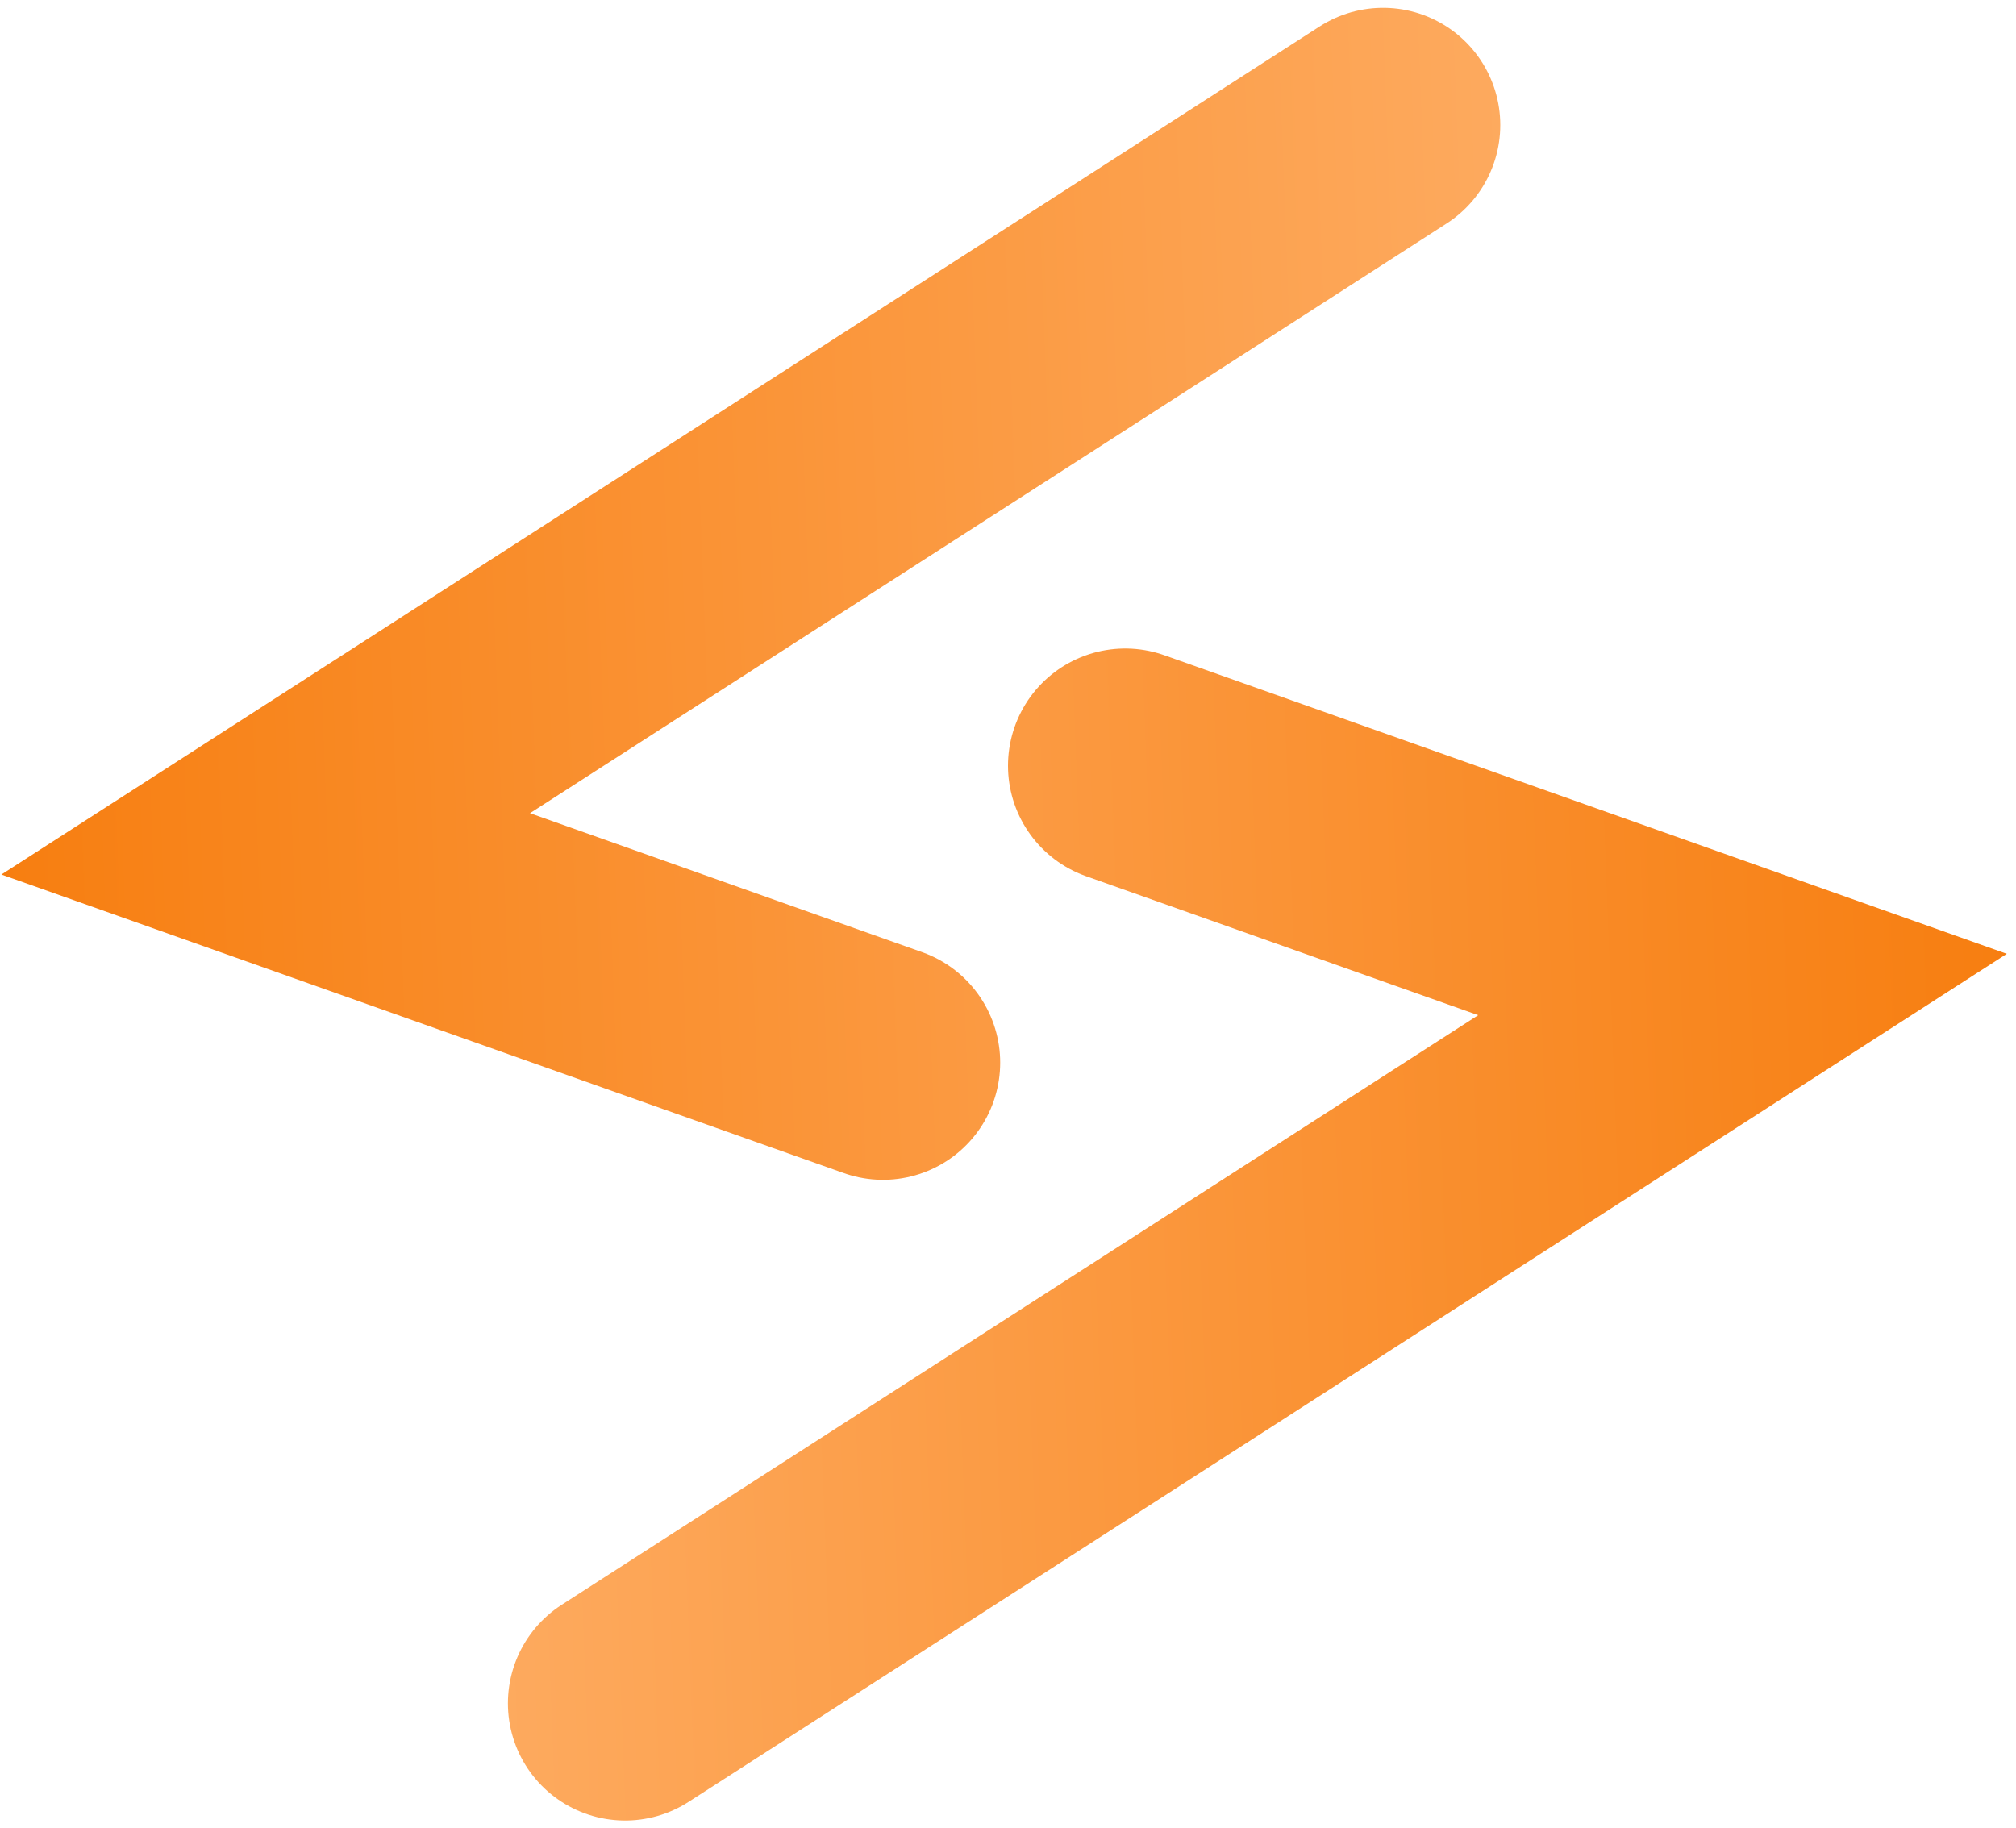 <svg width="129" height="117" viewBox="0 0 129 117" fill="none" xmlns="http://www.w3.org/2000/svg">
<path d="M72 49L111.5 63L40 109" stroke="url(#paint0_linear_154_5)" stroke-width="15" stroke-linecap="round"/>
<path d="M56.5 68L17 54L88.5 8" stroke="url(#paint1_linear_154_5)" stroke-width="15" stroke-linecap="round"/>
<defs>
<linearGradient id="paint0_linear_154_5" x1="129.375" y1="76.954" x2="6.189" y2="81.635" gradientUnits="userSpaceOnUse">
<stop stop-color="#F77E10"/>
<stop offset="1" stop-color="#FFB572"/>
</linearGradient>
<linearGradient id="paint1_linear_154_5" x1="-0.875" y1="40.045" x2="122.311" y2="35.365" gradientUnits="userSpaceOnUse">
<stop stop-color="#F77E10"/>
<stop offset="1" stop-color="#FFB572"/>
</linearGradient>
</defs>
</svg>
